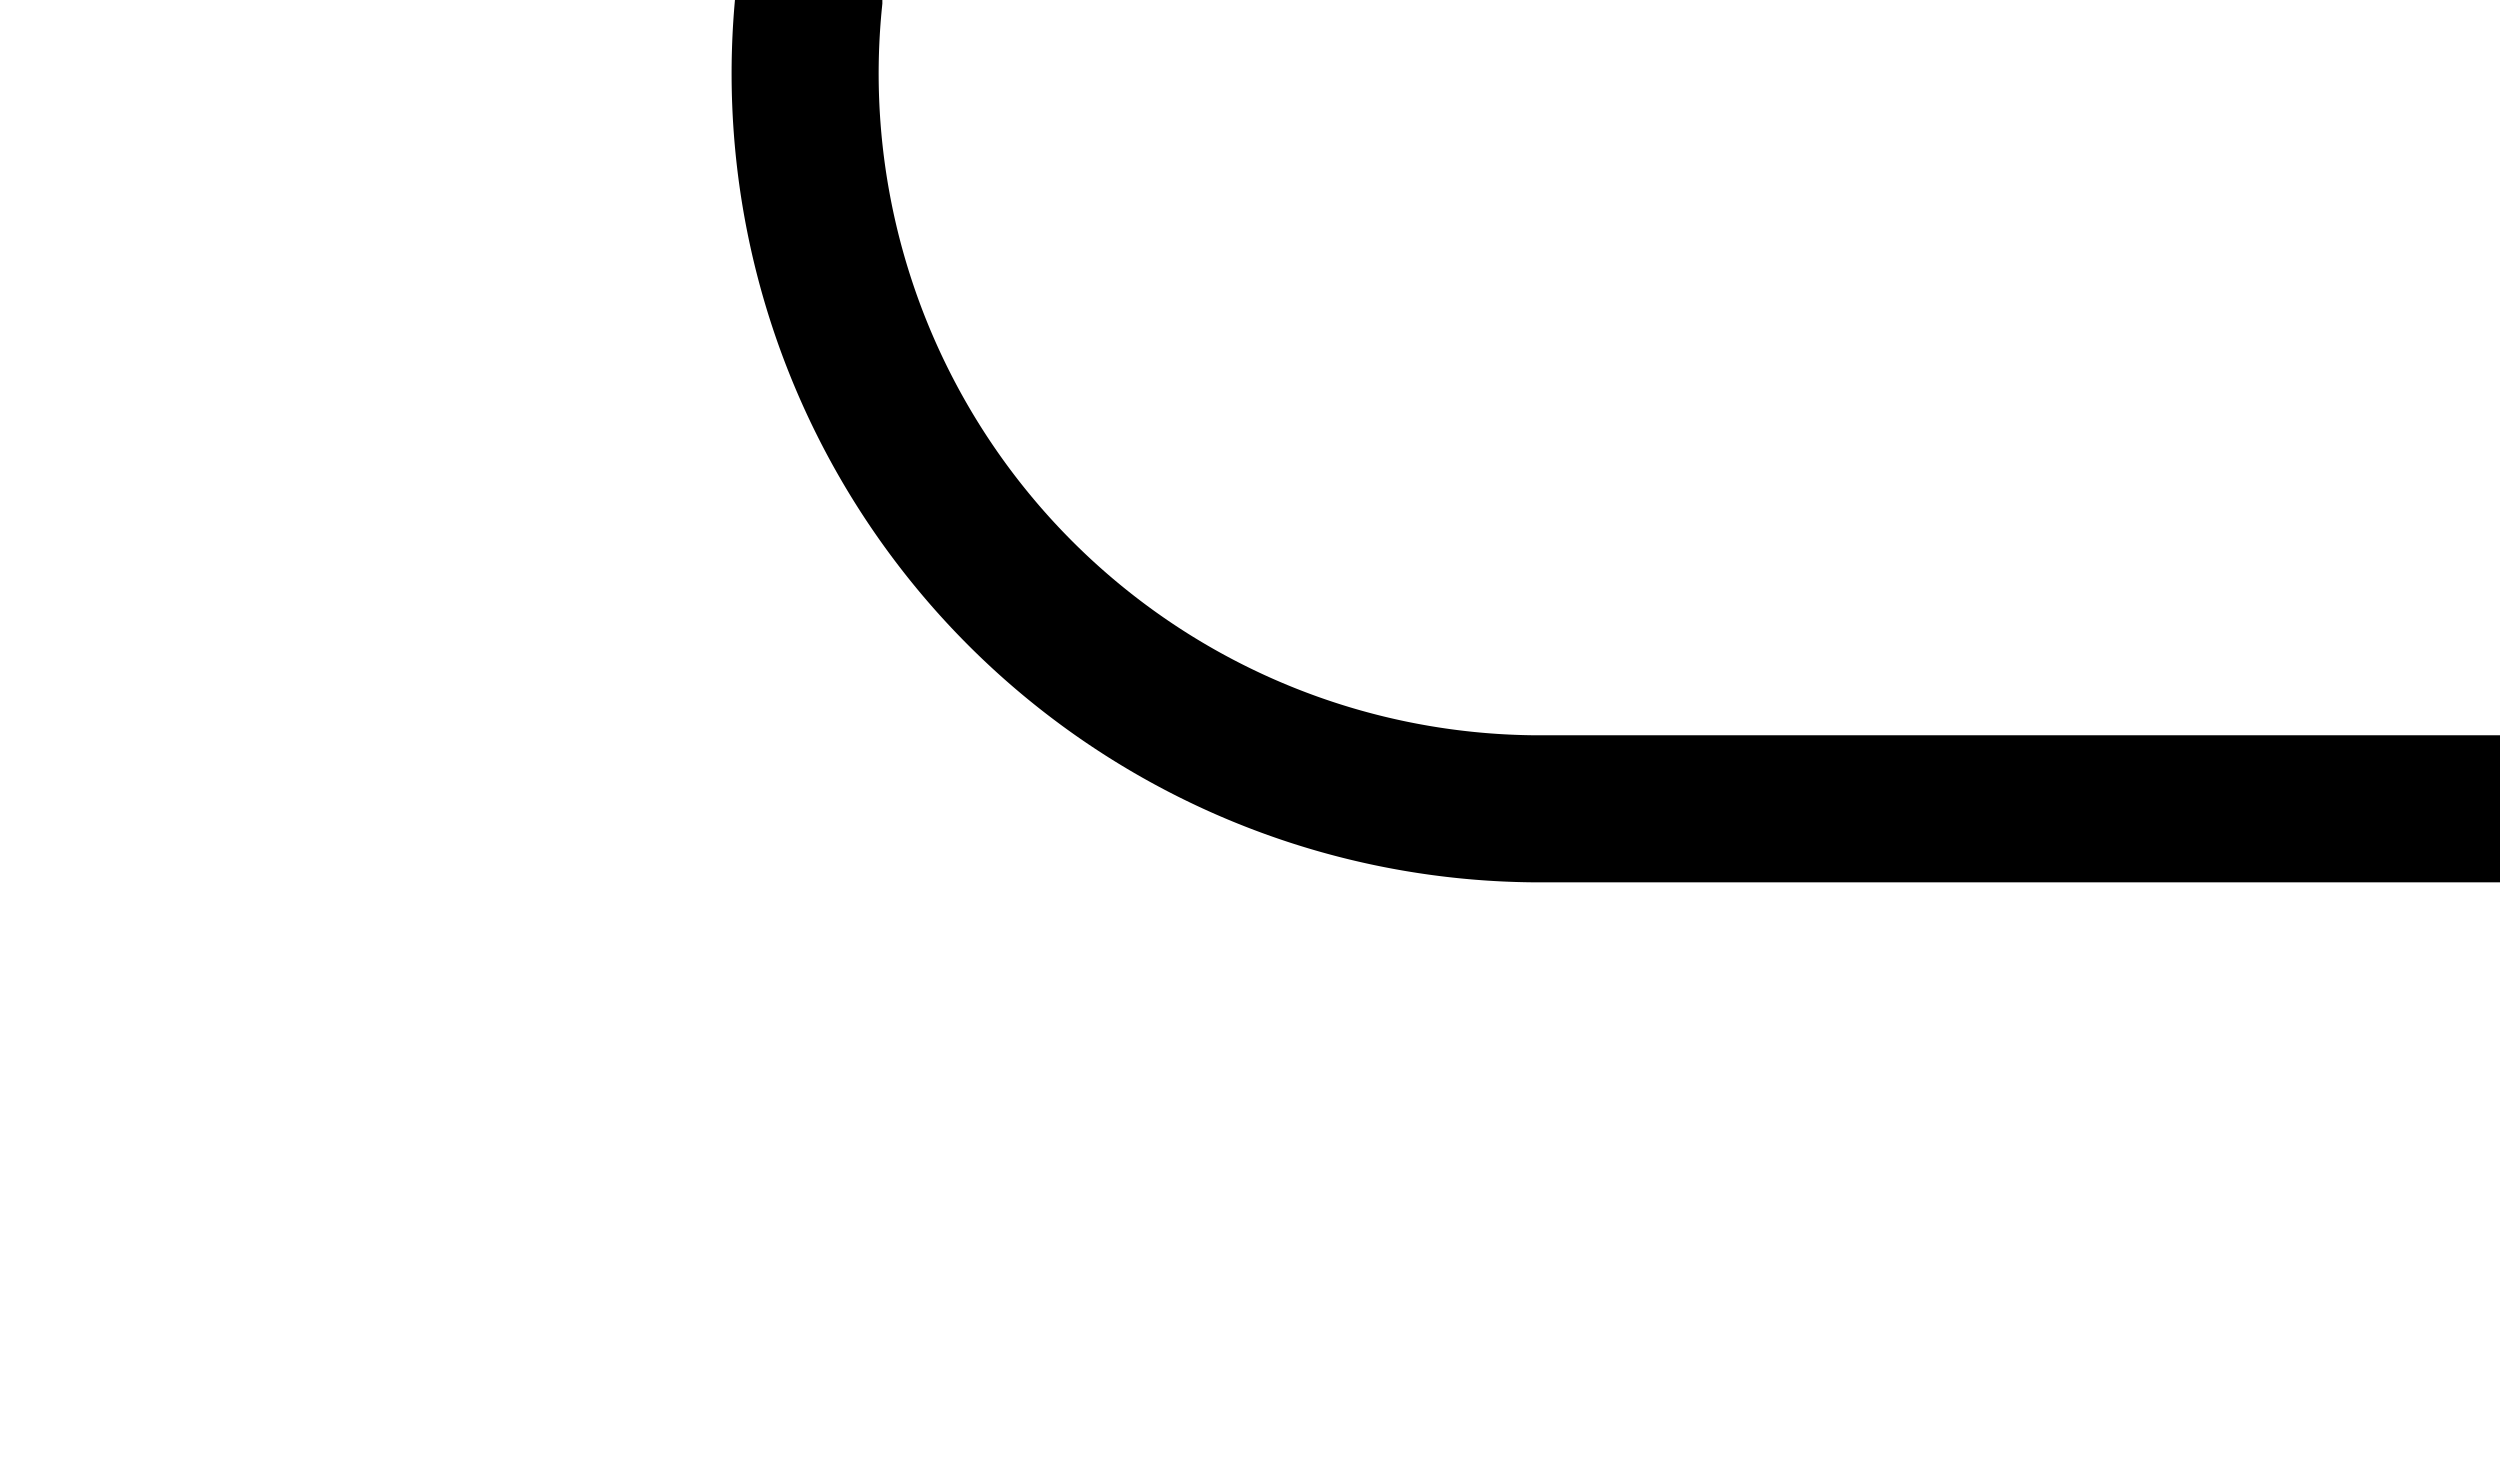 ﻿<?xml version="1.0" encoding="utf-8"?>
<svg version="1.1" xmlns:xlink="http://www.w3.org/1999/xlink" width="17px" height="10px" preserveAspectRatio="xMinYMid meet" viewBox="1495 594  17 8" xmlns="http://www.w3.org/2000/svg">
  <path d="M 1485 567.5  L 1495 567.5  A 5 5 0 0 1 1500.5 572.5 L 1500.5 593  A 5 5 0 0 0 1505.5 598.5 L 1512 598.5  " stroke-width="1" stroke="#000000" fill="none" />
  <path d="M 1487 564.5  A 3 3 0 0 0 1484 567.5 A 3 3 0 0 0 1487 570.5 A 3 3 0 0 0 1490 567.5 A 3 3 0 0 0 1487 564.5 Z " fill-rule="nonzero" fill="#000000" stroke="none" />
</svg>